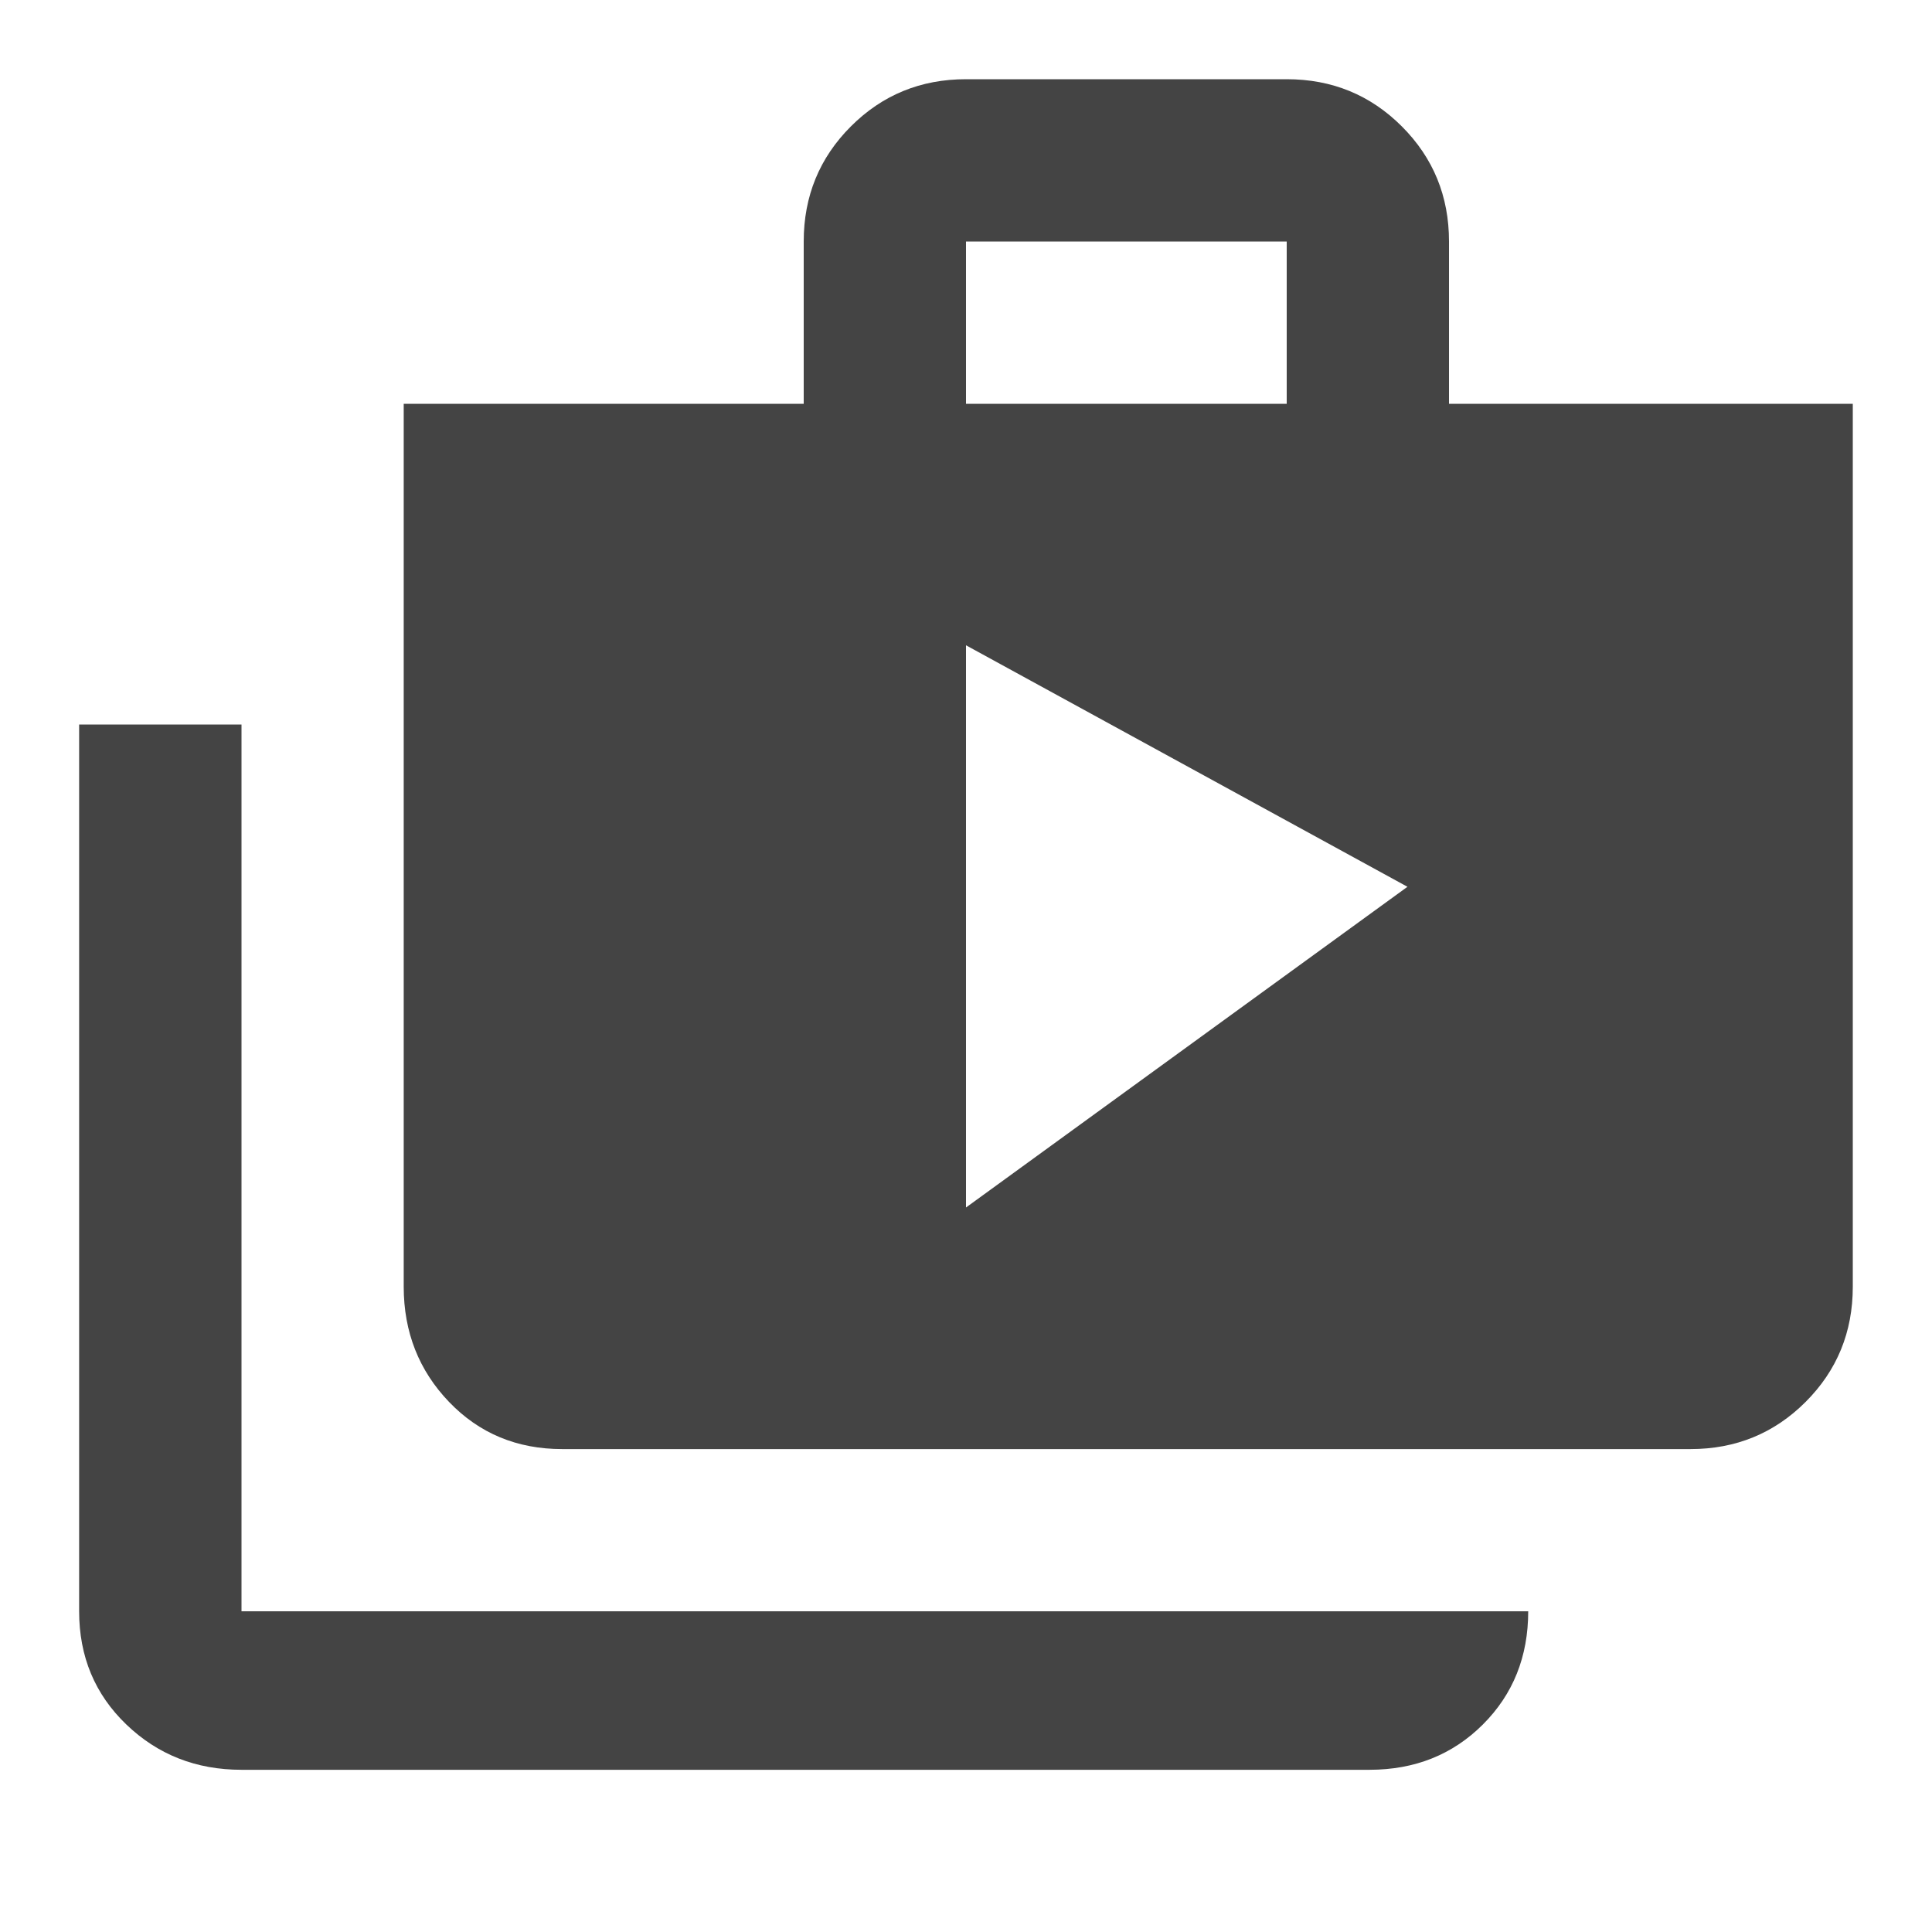 <?xml version="1.0" encoding="utf-8"?>
<!-- Generated by IcoMoon.io -->
<!DOCTYPE svg PUBLIC "-//W3C//DTD SVG 1.1//EN" "http://www.w3.org/Graphics/SVG/1.1/DTD/svg11.dtd">
<svg version="1.1" xmlns="http://www.w3.org/2000/svg" xmlns:xlink="http://www.w3.org/1999/xlink" width="24" height="24" viewBox="0 0 24 24">
<path fill="#444444" d="M12 15l5.484-3.984-5.484-3v6.984zM12 3v2.016h3.984v-2.016h-3.984zM18 5.016h5.016v10.969q0 0.844-0.586 1.43t-1.43 0.586h-14.016q-0.844 0-1.406-0.586t-0.563-1.43v-10.969h4.969v-2.016q0-0.844 0.586-1.43t1.43-0.586h3.984q0.844 0 1.43 0.586t0.586 1.43v2.016zM3 9v11.016h15.984q0 0.844-0.563 1.406t-1.406 0.563h-14.016q-0.844 0-1.43-0.563t-0.586-1.406v-11.016h2.016z"></path>
</svg>
